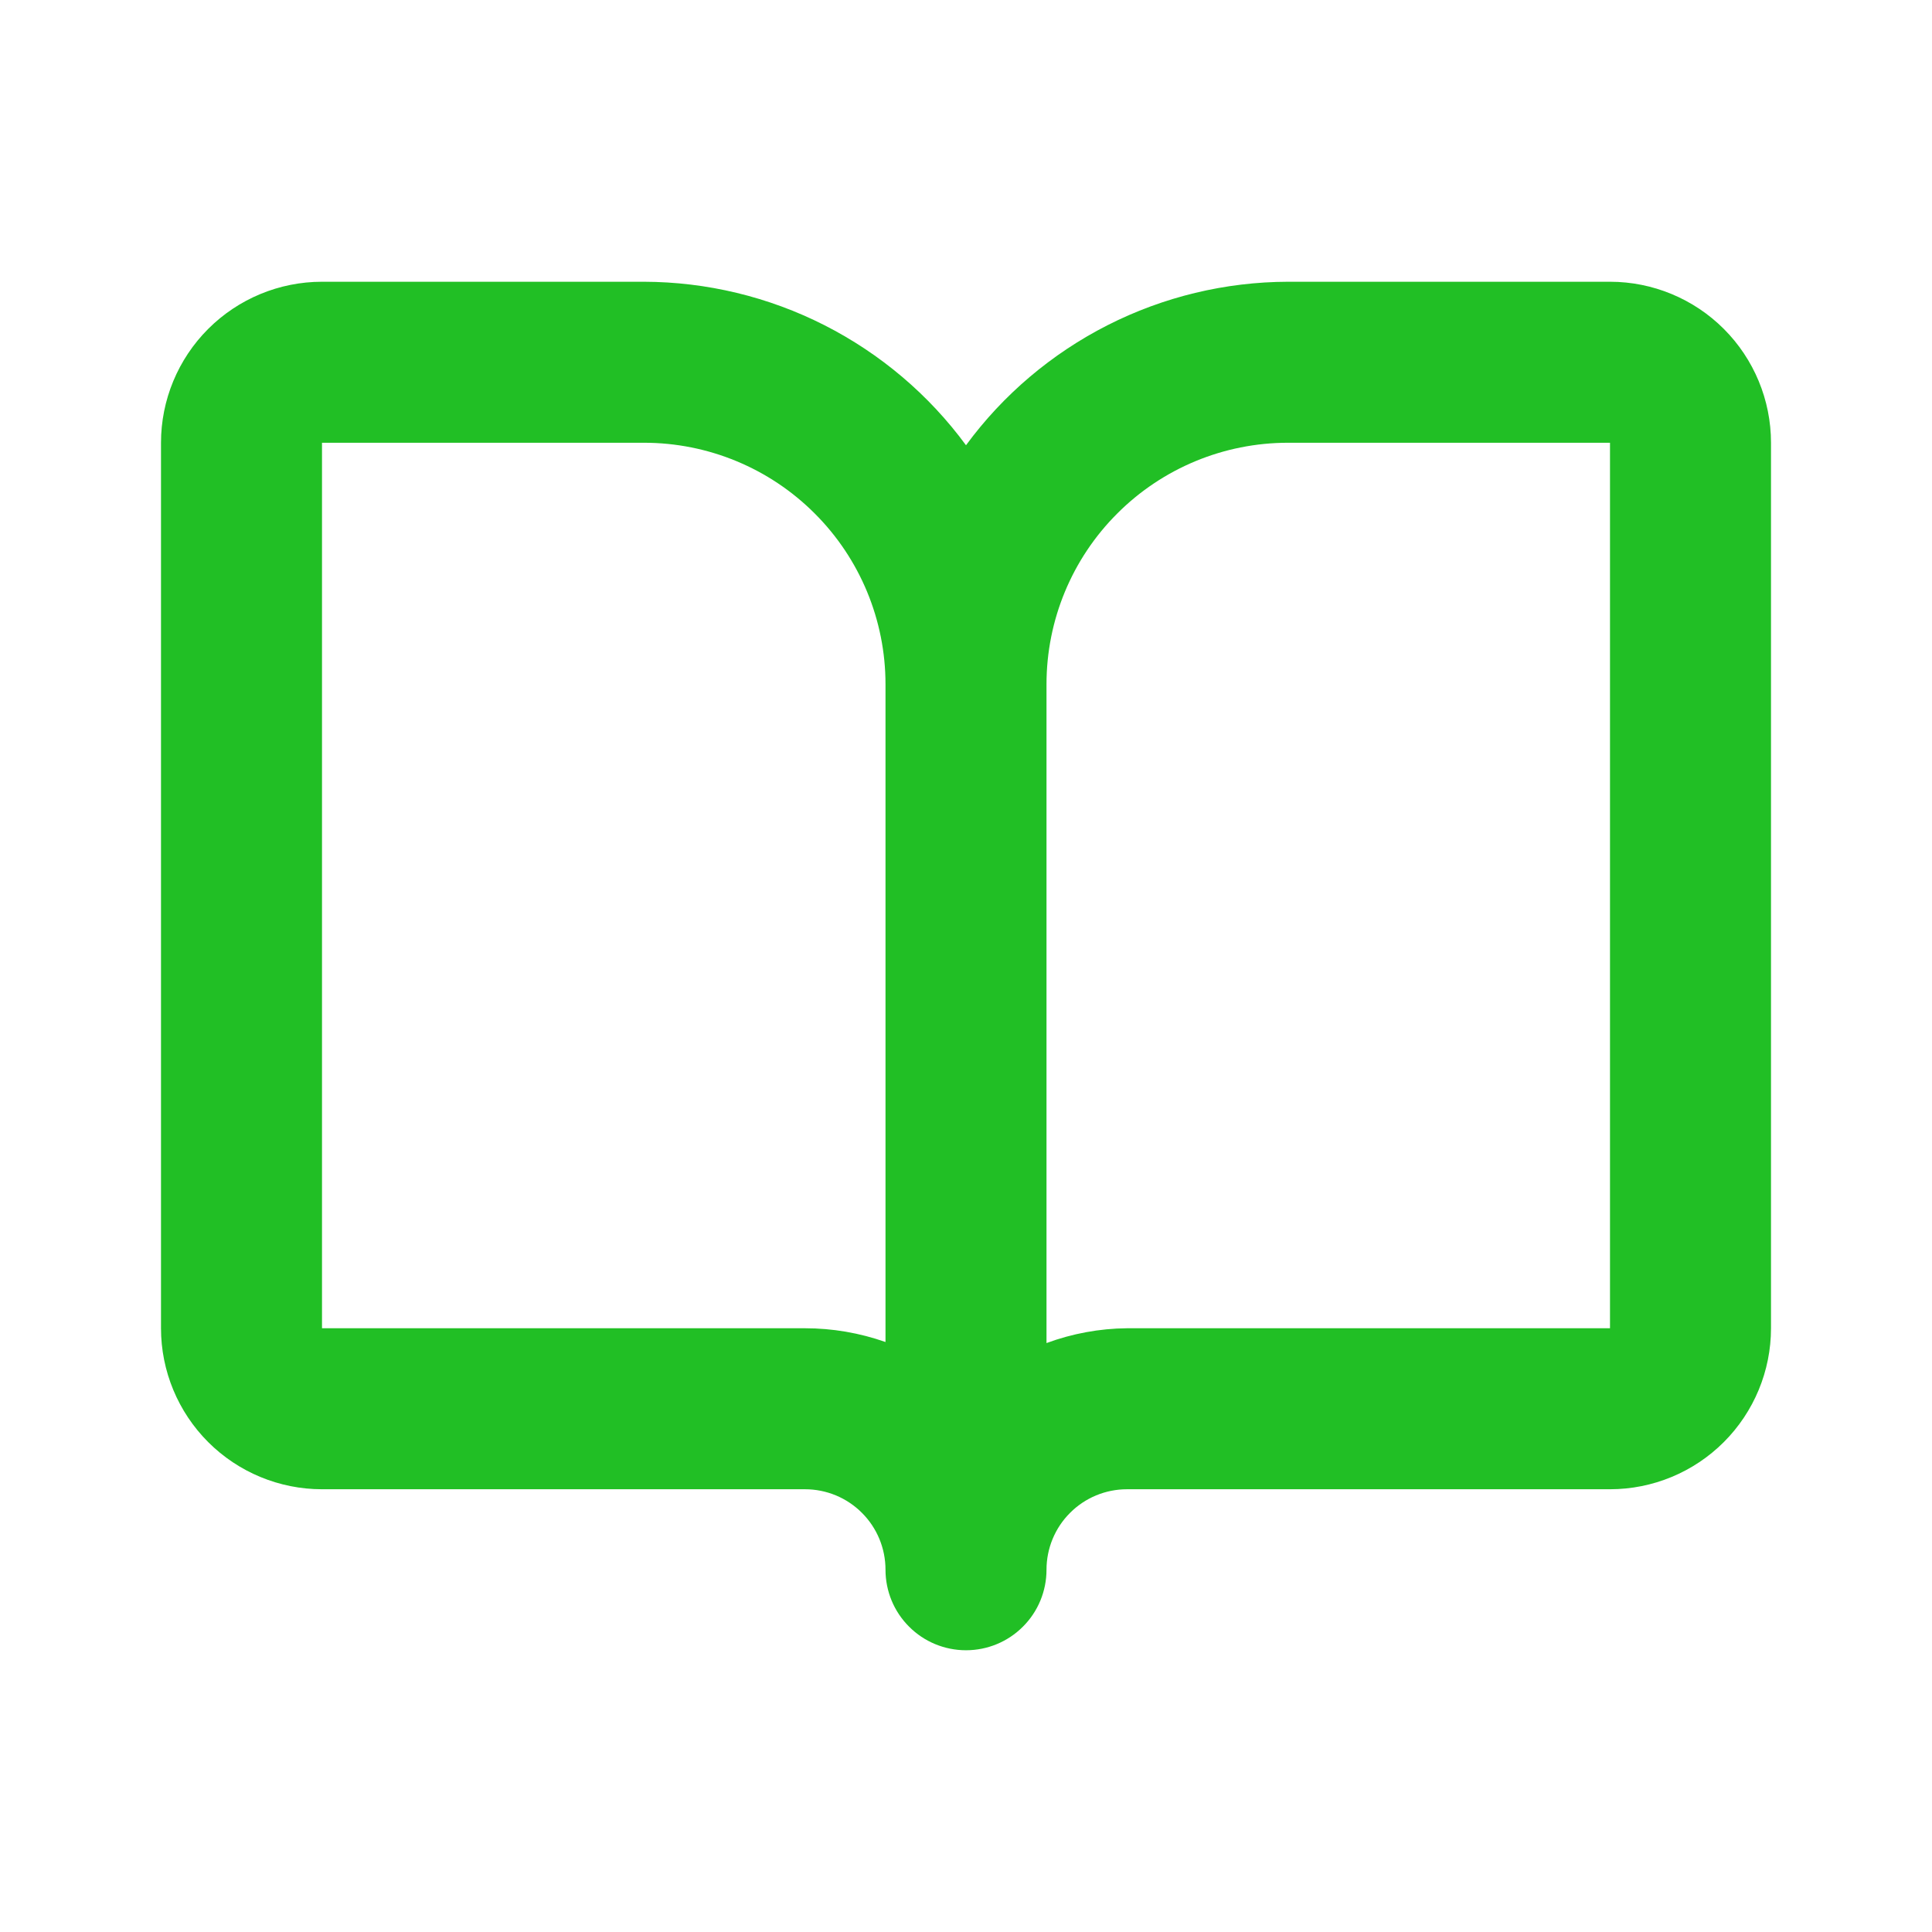 <svg width="24" height="24" viewBox="0 0 24 24" fill="none" xmlns="http://www.w3.org/2000/svg">
<g id="basic/book-open">
<path id="Union" d="M20 3.5H16C15.221 3.502 14.453 3.687 13.758 4.04C13.064 4.393 12.461 4.903 12 5.531C11.539 4.903 10.936 4.393 10.242 4.04C9.547 3.687 8.779 3.502 8 3.5H4C3.47 3.5 2.961 3.711 2.586 4.086C2.211 4.461 2 4.97 2 5.5V16.5C2 17.03 2.211 17.539 2.586 17.914C2.961 18.289 3.47 18.5 4 18.5H10C10.265 18.5 10.52 18.605 10.707 18.793C10.895 18.98 11 19.235 11 19.5C11 19.765 11.105 20.02 11.293 20.207C11.48 20.395 11.735 20.5 12 20.5C12.265 20.5 12.52 20.395 12.707 20.207C12.895 20.02 13 19.765 13 19.5C13 19.235 13.105 18.98 13.293 18.793C13.48 18.605 13.735 18.5 14 18.5H20C20.53 18.5 21.039 18.289 21.414 17.914C21.789 17.539 22 17.03 22 16.5V5.5C22 4.97 21.789 4.461 21.414 4.086C21.039 3.711 20.53 3.5 20 3.5ZM10 16.5H4V5.5H8C8.796 5.5 9.559 5.816 10.121 6.379C10.684 6.941 11 7.704 11 8.5V16.671C10.679 16.558 10.341 16.5 10 16.5ZM20 16.5H14C13.659 16.503 13.32 16.566 13 16.684V8.5C13 7.704 13.316 6.941 13.879 6.379C14.441 5.816 15.204 5.5 16 5.5H20V16.5Z" fill="#21BF25"/>
</g>
</svg>
